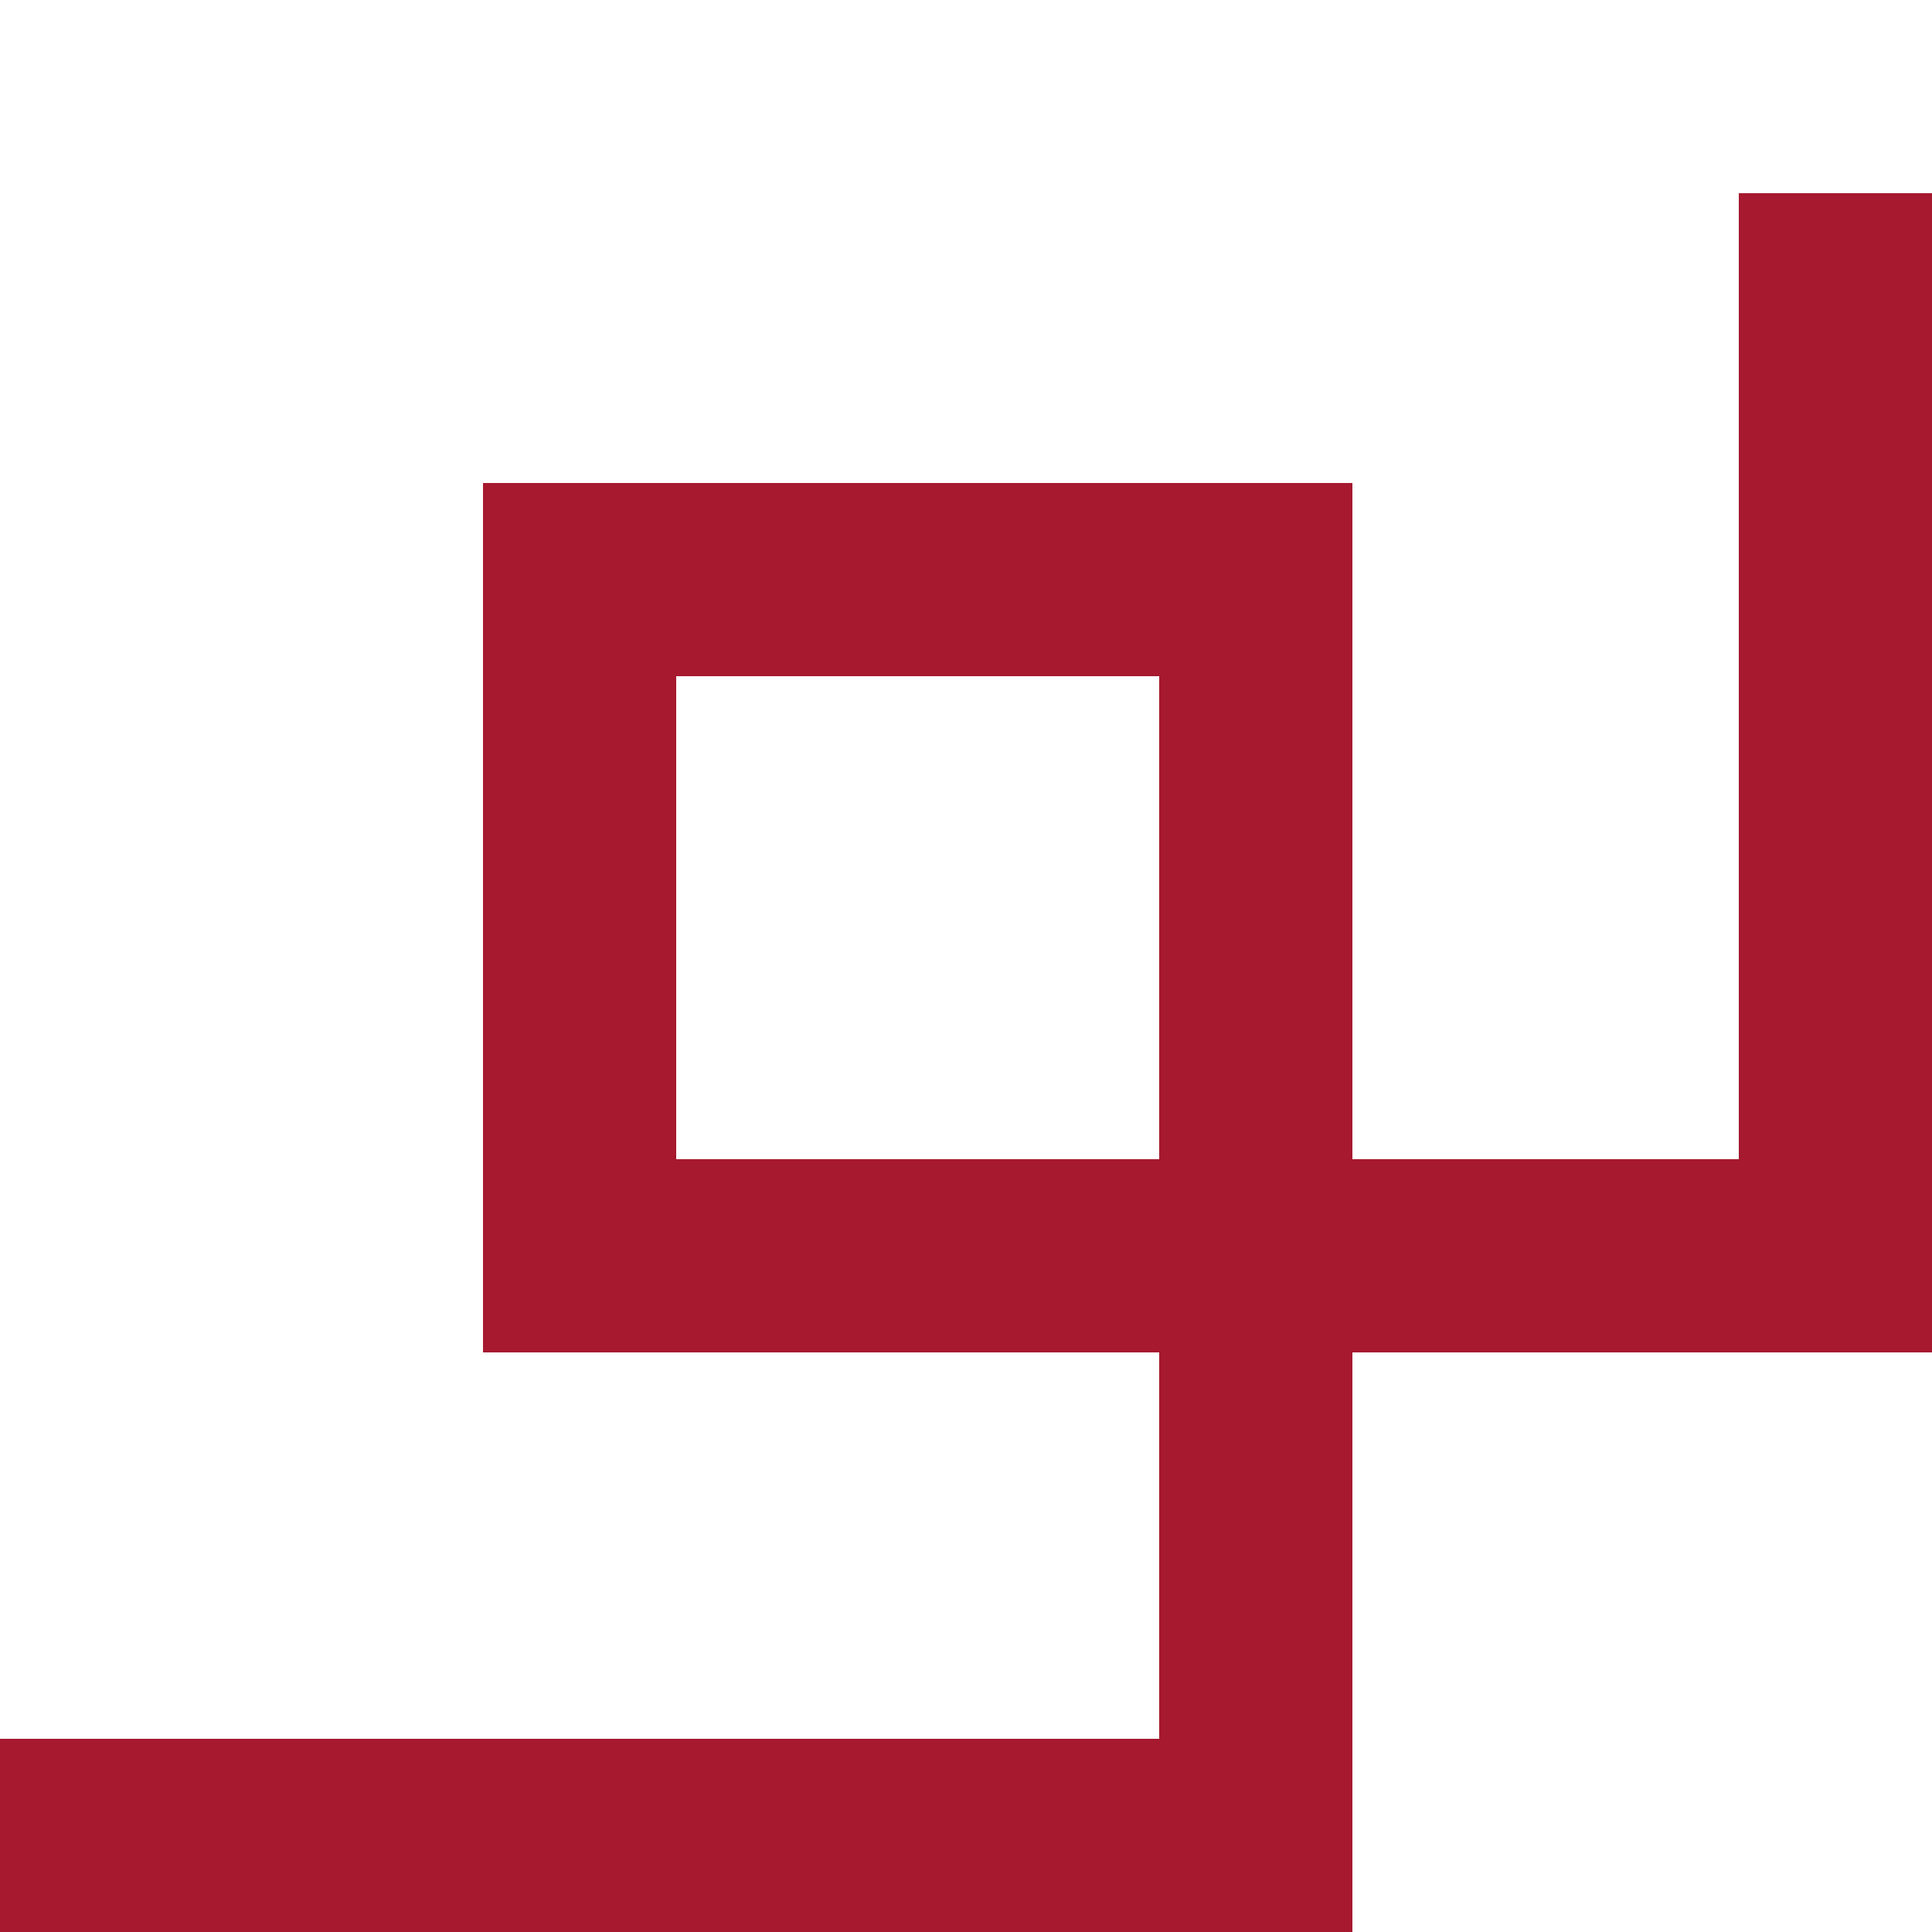 <?xml version="1.0" encoding="UTF-8" standalone="no"?>
<!DOCTYPE svg PUBLIC "-//W3C//DTD SVG 1.1//EN" "http://www.w3.org/Graphics/SVG/1.1/DTD/svg11.dtd">
<svg width="100%" height="100%" viewBox="0 0 20 20" version="1.1" xmlns="http://www.w3.org/2000/svg" xmlns:xlink="http://www.w3.org/1999/xlink" xml:space="preserve" xmlns:serif="http://www.serif.com/" style="fill-rule:evenodd;clip-rule:evenodd;stroke-linecap:square;stroke-miterlimit:1.5;">
    <g transform="matrix(1,0,0,1,-0.5,-0.5)">
        <path d="M0.5,19.5L13.5,19.5L13.5,6.5L6.5,6.5L6.5,13.5L19.5,13.5L19.5,3.5" style="fill:none;stroke:rgb(166,25,46);stroke-width:2px;"/>
    </g>
</svg>

